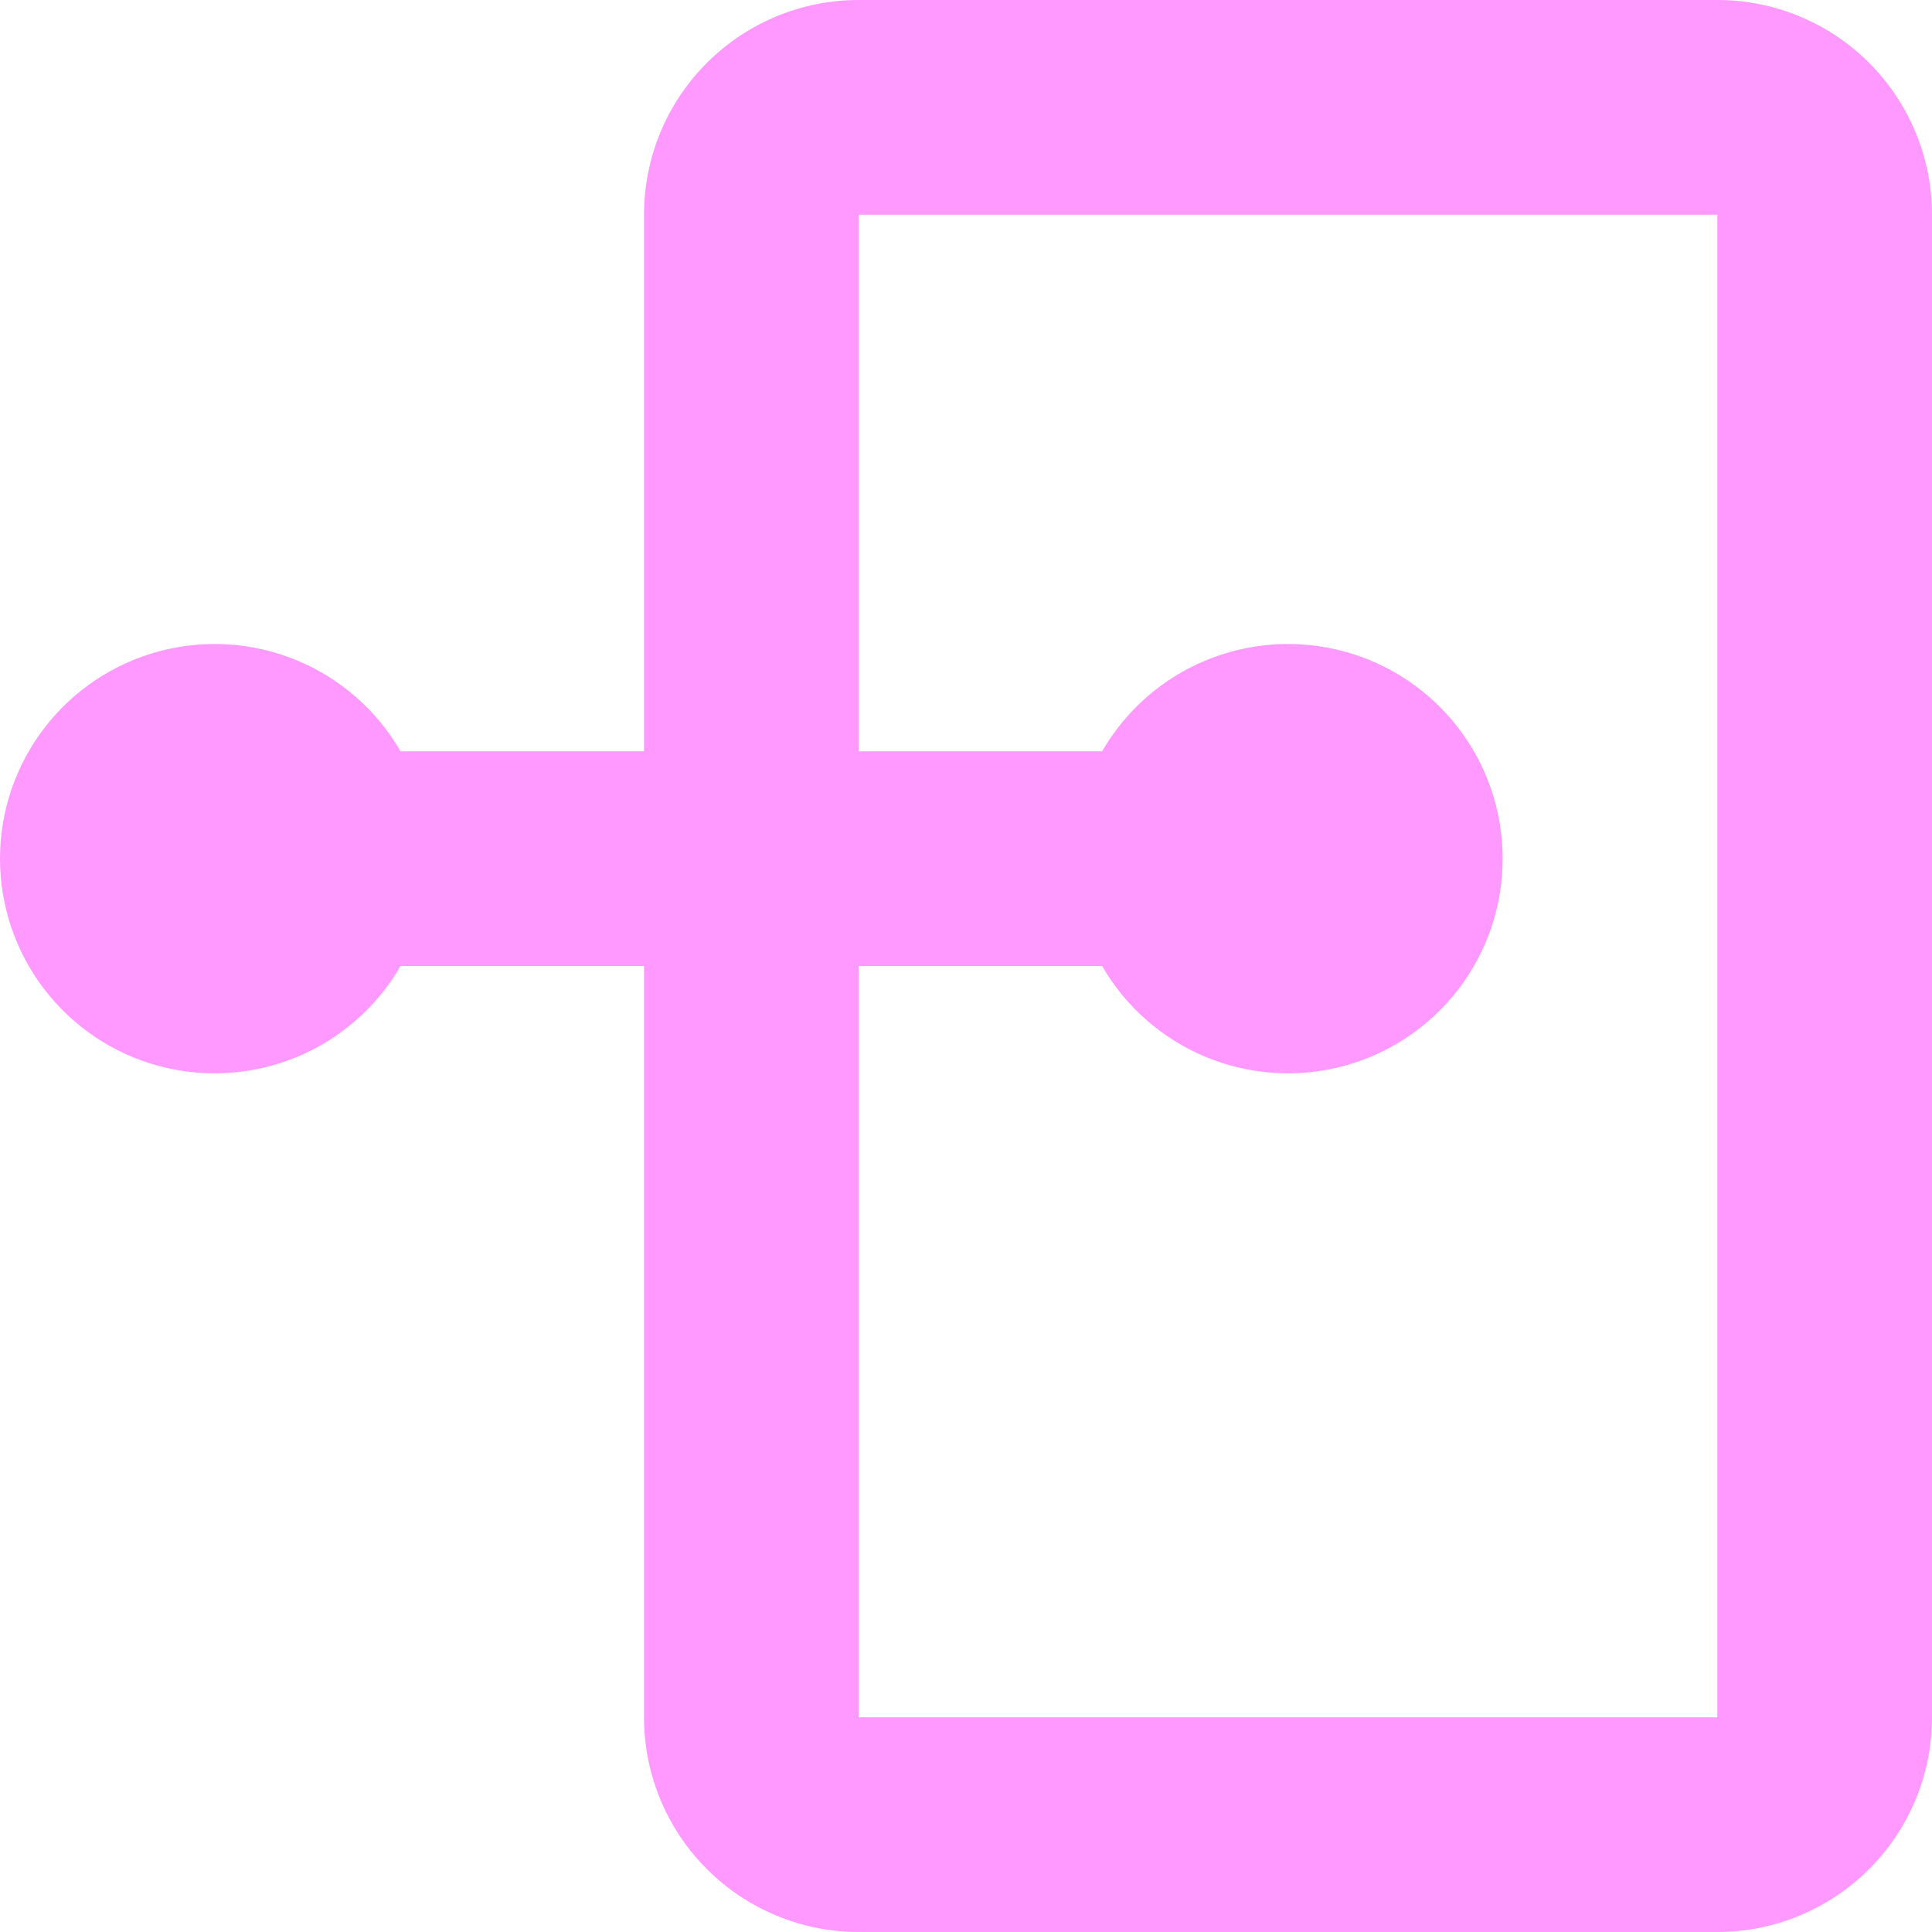 <svg width="45" height="45" viewBox="0 0 45 45" fill="none" xmlns="http://www.w3.org/2000/svg">
<path fill-rule="evenodd" clip-rule="evenodd" d="M15 22.5H9.33C8.78 23.453 7.93 24.198 6.913 24.619C5.897 25.041 4.769 25.114 3.706 24.83C2.643 24.545 1.703 23.917 1.033 23.044C0.363 22.171 0 21.101 0 20C0 18.899 0.363 17.829 1.033 16.956C1.703 16.083 2.643 15.455 3.706 15.17C4.769 14.886 5.897 14.959 6.913 15.381C7.93 15.802 8.78 16.547 9.33 17.5H15V5C15 3.674 15.527 2.402 16.465 1.464C17.402 0.527 18.674 0 20 0H40C41.326 0 42.598 0.527 43.535 1.464C44.473 2.402 45 3.674 45 5V40C45 41.326 44.473 42.598 43.535 43.535C42.598 44.473 41.326 45 40 45H20C18.674 45 17.402 44.473 16.465 43.535C15.527 42.598 15 41.326 15 40V22.5ZM20 22.5V40H40V5H20V17.5H25.67C26.22 16.547 27.07 15.802 28.087 15.381C29.104 14.959 30.231 14.886 31.294 15.17C32.357 15.455 33.297 16.083 33.967 16.956C34.637 17.829 35 18.899 35 20C35 21.101 34.637 22.171 33.967 23.044C33.297 23.917 32.357 24.545 31.294 24.83C30.231 25.114 29.104 25.041 28.087 24.619C27.07 24.198 26.22 23.453 25.67 22.5H20Z" fill="#FF99FF"/>
</svg>
